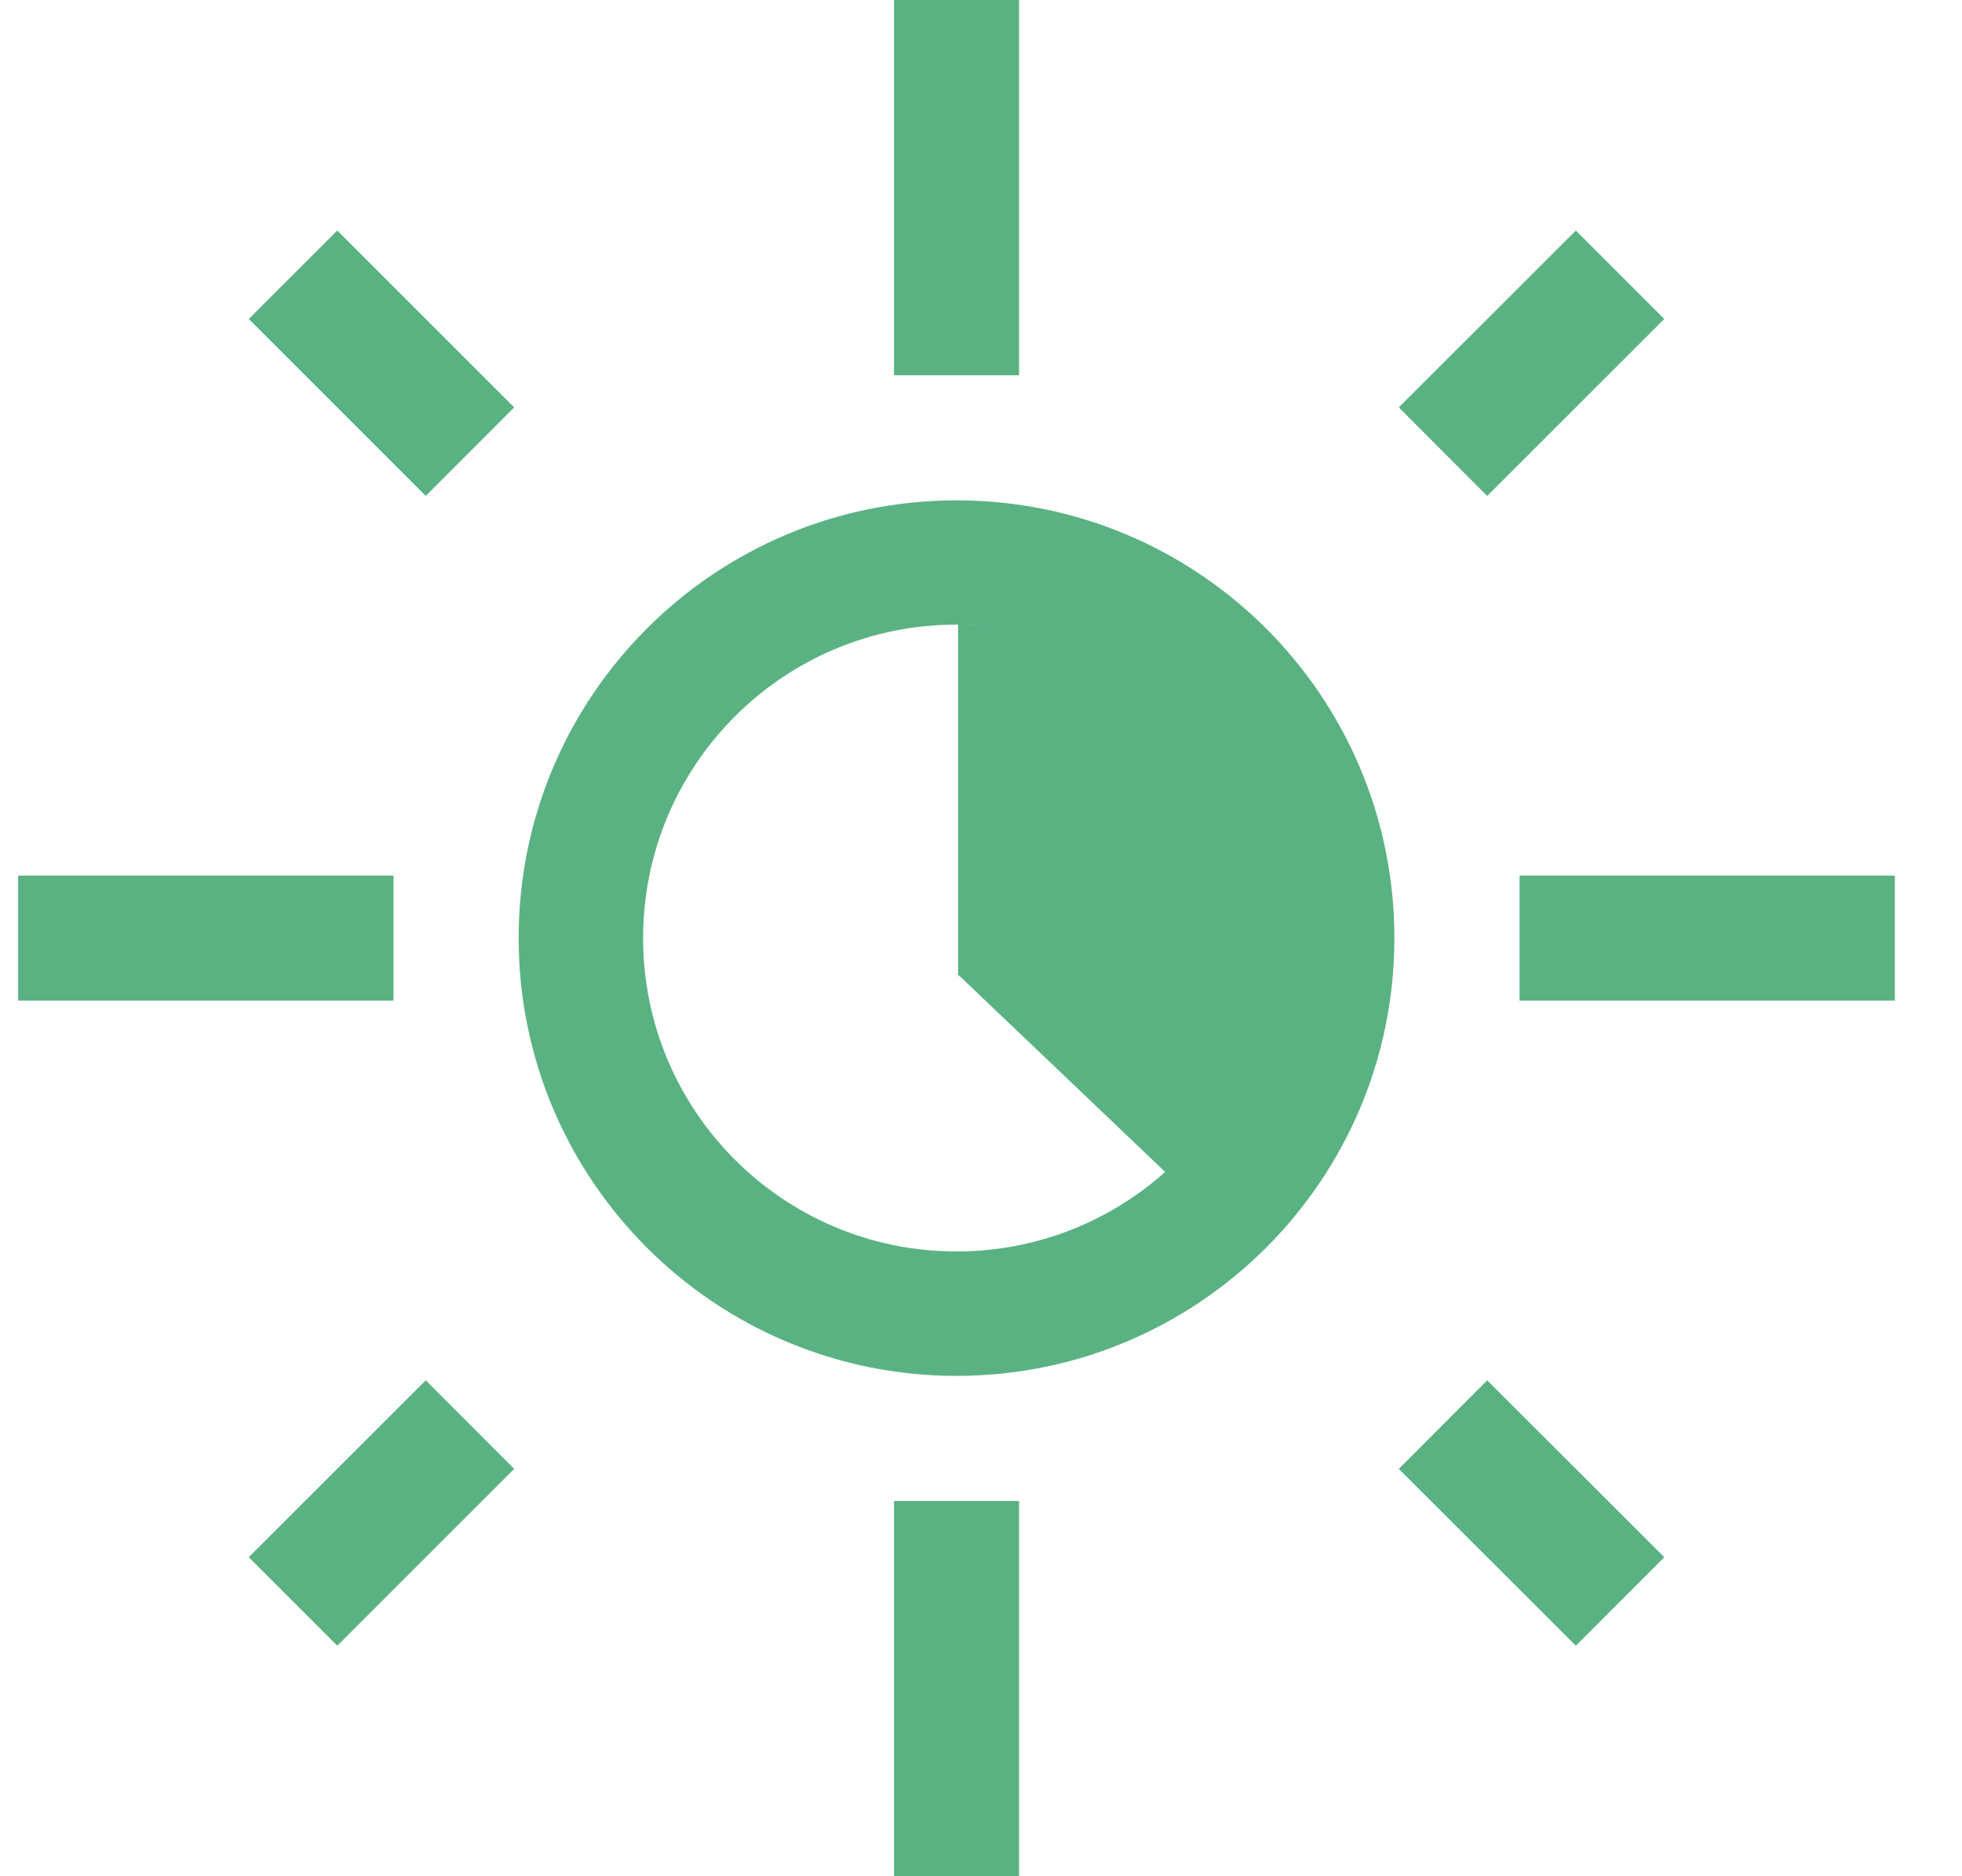 <svg width="23" height="22" viewBox="0 0 23 22" fill="none" xmlns="http://www.w3.org/2000/svg">
<path fill-rule="evenodd" clip-rule="evenodd" d="M17.813 11.733V10.267H22.213V11.733H17.813ZM16.398 4.777L18.473 2.703L19.51 3.74L17.434 5.815L16.398 4.777ZM11.213 16.133C8.378 16.133 6.08 13.835 6.08 11C6.08 8.163 8.378 5.867 11.213 5.867C14.048 5.867 16.346 8.163 16.346 11C16.346 13.835 14.048 16.133 11.213 16.133ZM11.213 7.324C9.183 7.324 7.539 8.97 7.539 11C7.539 13.03 9.184 14.674 11.213 14.674C13.241 14.674 14.887 13.03 14.887 11C14.887 8.97 13.241 7.324 11.213 7.324ZM10.48 0H11.946V4.4H10.48V0ZM2.916 18.259L4.991 16.185L6.028 17.223L3.954 19.297L2.916 18.259ZM2.916 3.74L3.954 2.703L6.028 4.777L4.991 5.815L2.916 3.74ZM4.613 11.733H0.213V10.267H4.613V11.733ZM11.946 22H10.48V17.6H11.946V22ZM19.51 18.259L18.473 19.297L16.398 17.223L17.434 16.185L19.51 18.259Z" fill="#5AB282"/>
<path fill-rule="evenodd" clip-rule="evenodd" d="M11.231 11.462L11.237 11.433L13.694 13.775C14.451 13.098 14.927 12.114 14.927 11.018C14.927 8.977 13.273 7.323 11.231 7.322V11.462Z" fill="#5AB282"/>
</svg>
